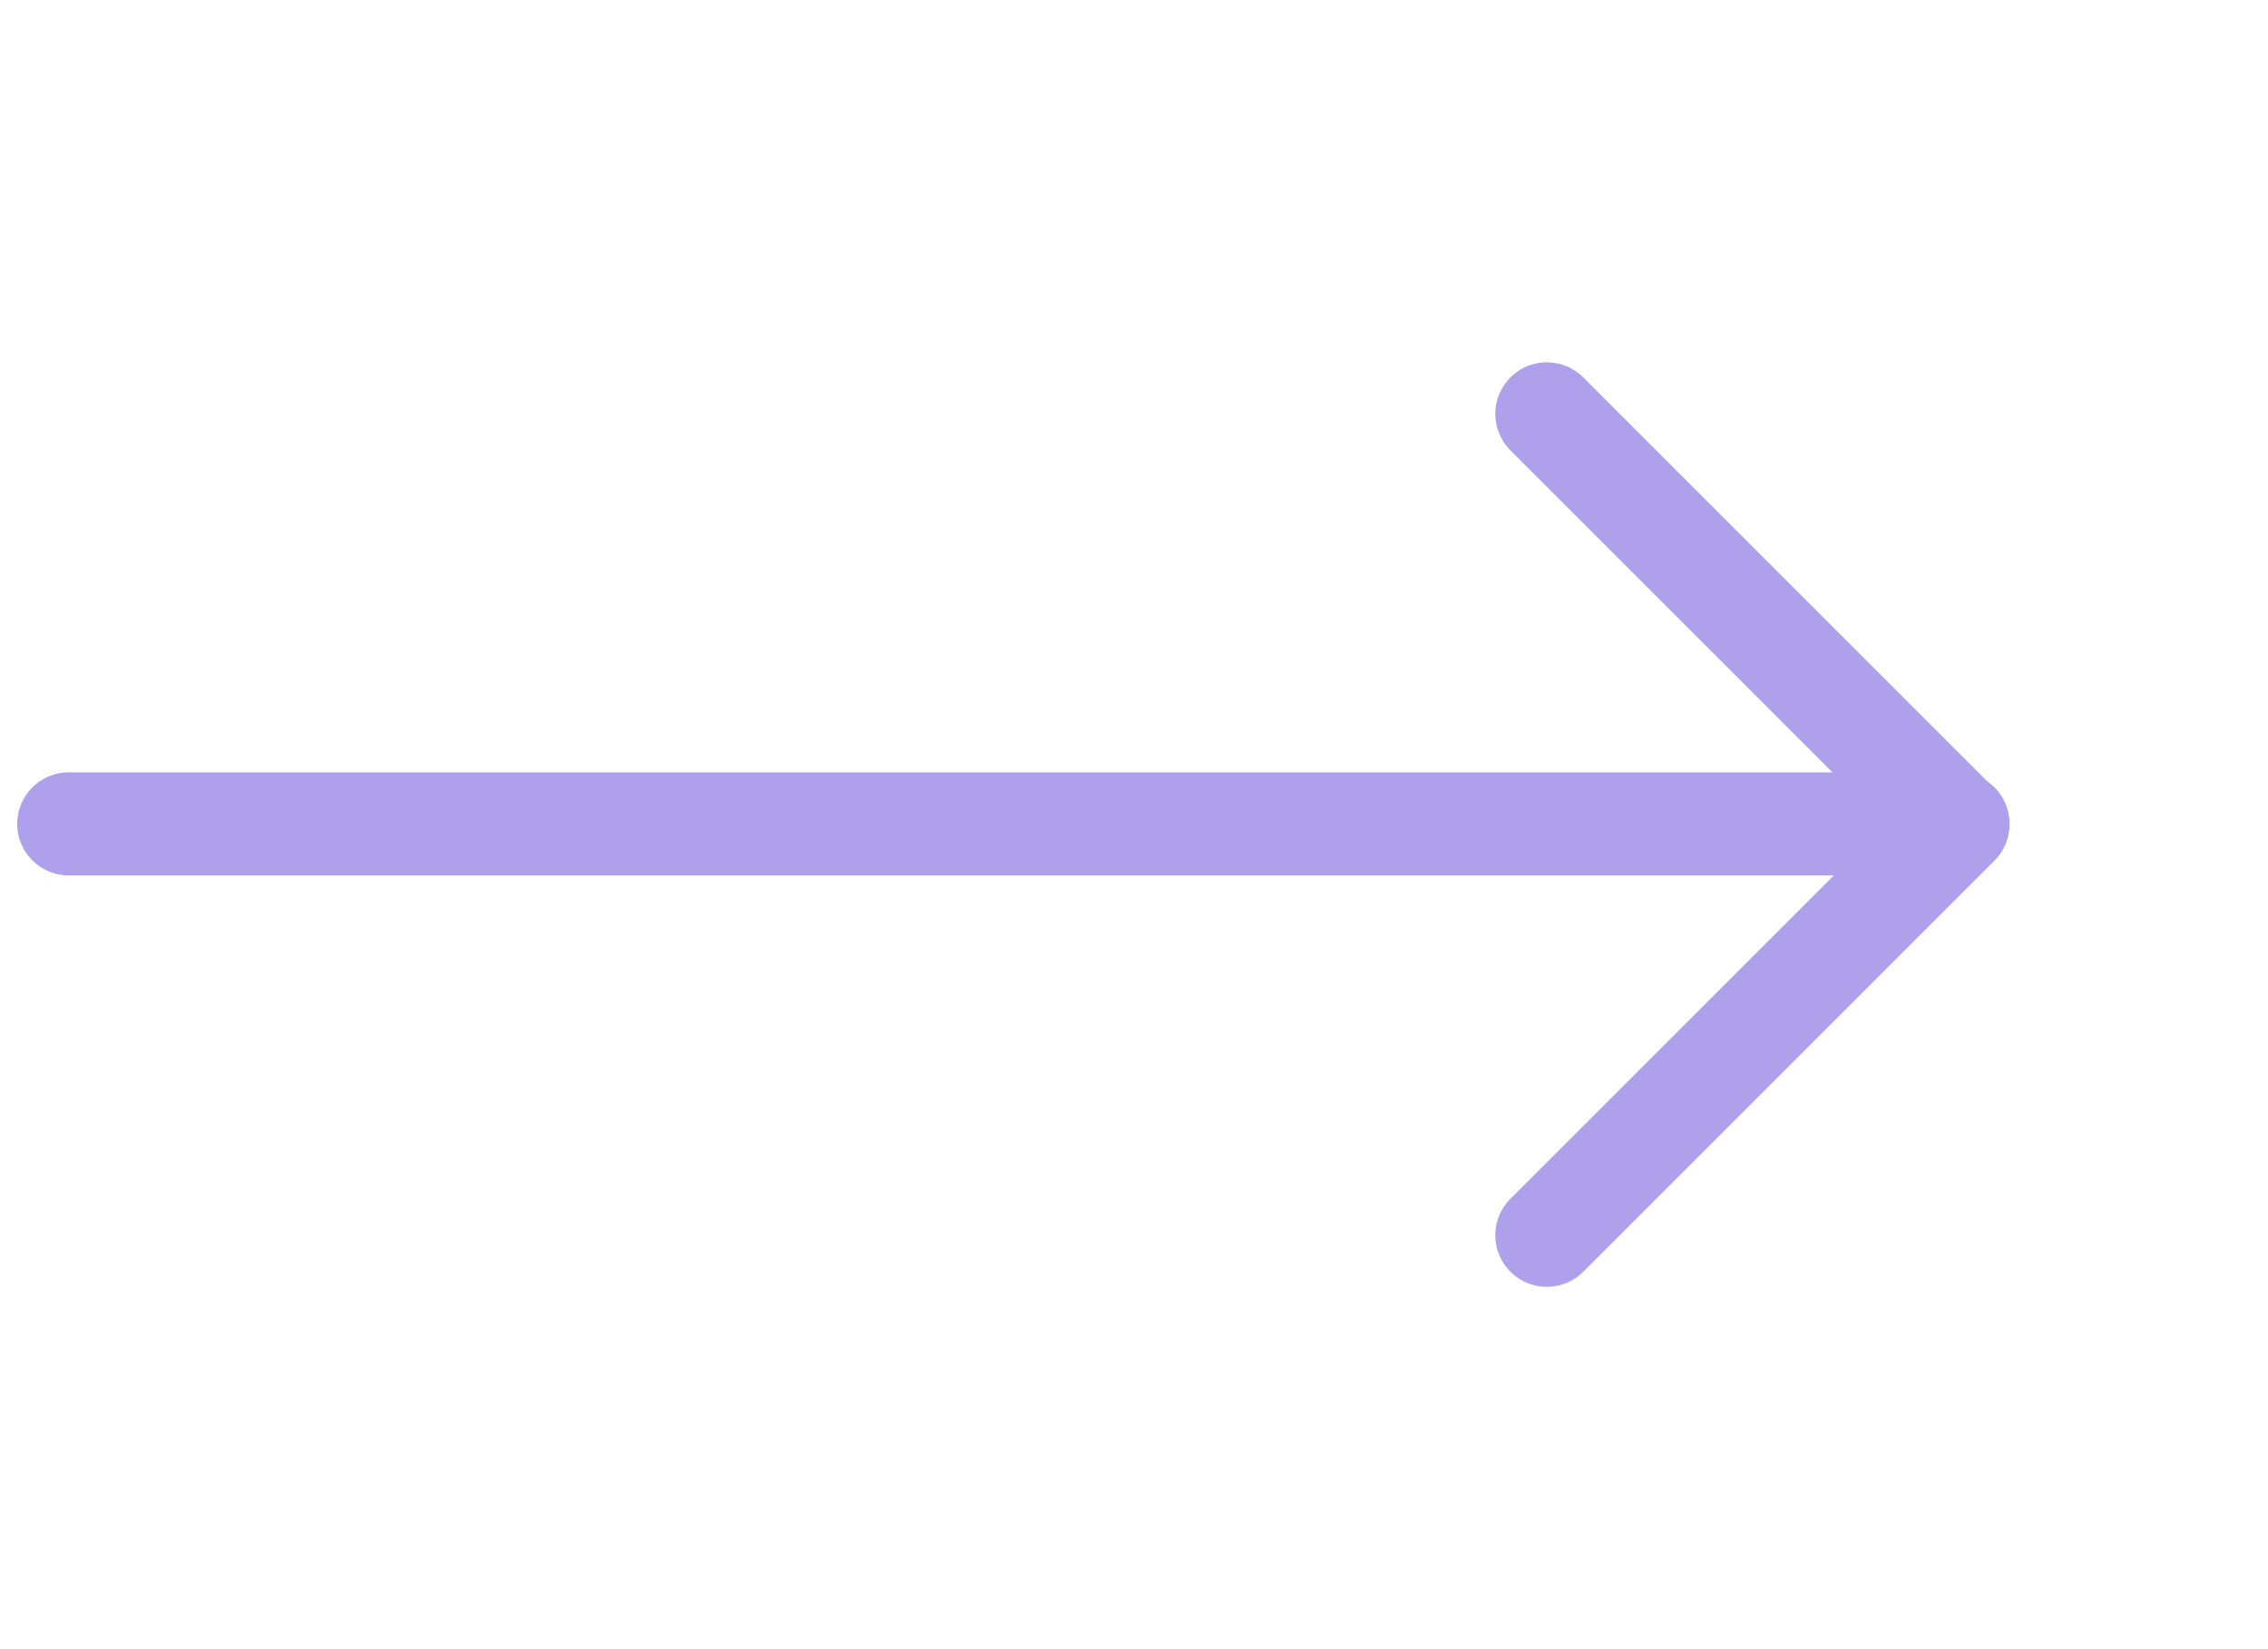 <svg width="33" height="24" viewBox="0 0 33 24" fill="none" xmlns="http://www.w3.org/2000/svg">
<g id="Interface, Essential/Arrow, Down">
<g id="Group">
<g id="Group_2">
<path id="Path" d="M1 11.99L28.49 11.99" stroke="#AFA0EC" stroke-width="1.5" stroke-linecap="round" stroke-linejoin="round"/>
<path id="Path_2" d="M22.507 17.977L28.483 12L22.507 6.023" stroke="#AFA0EC" stroke-width="1.5" stroke-linecap="round" stroke-linejoin="round"/>
</g>
</g>
</g>
</svg>
